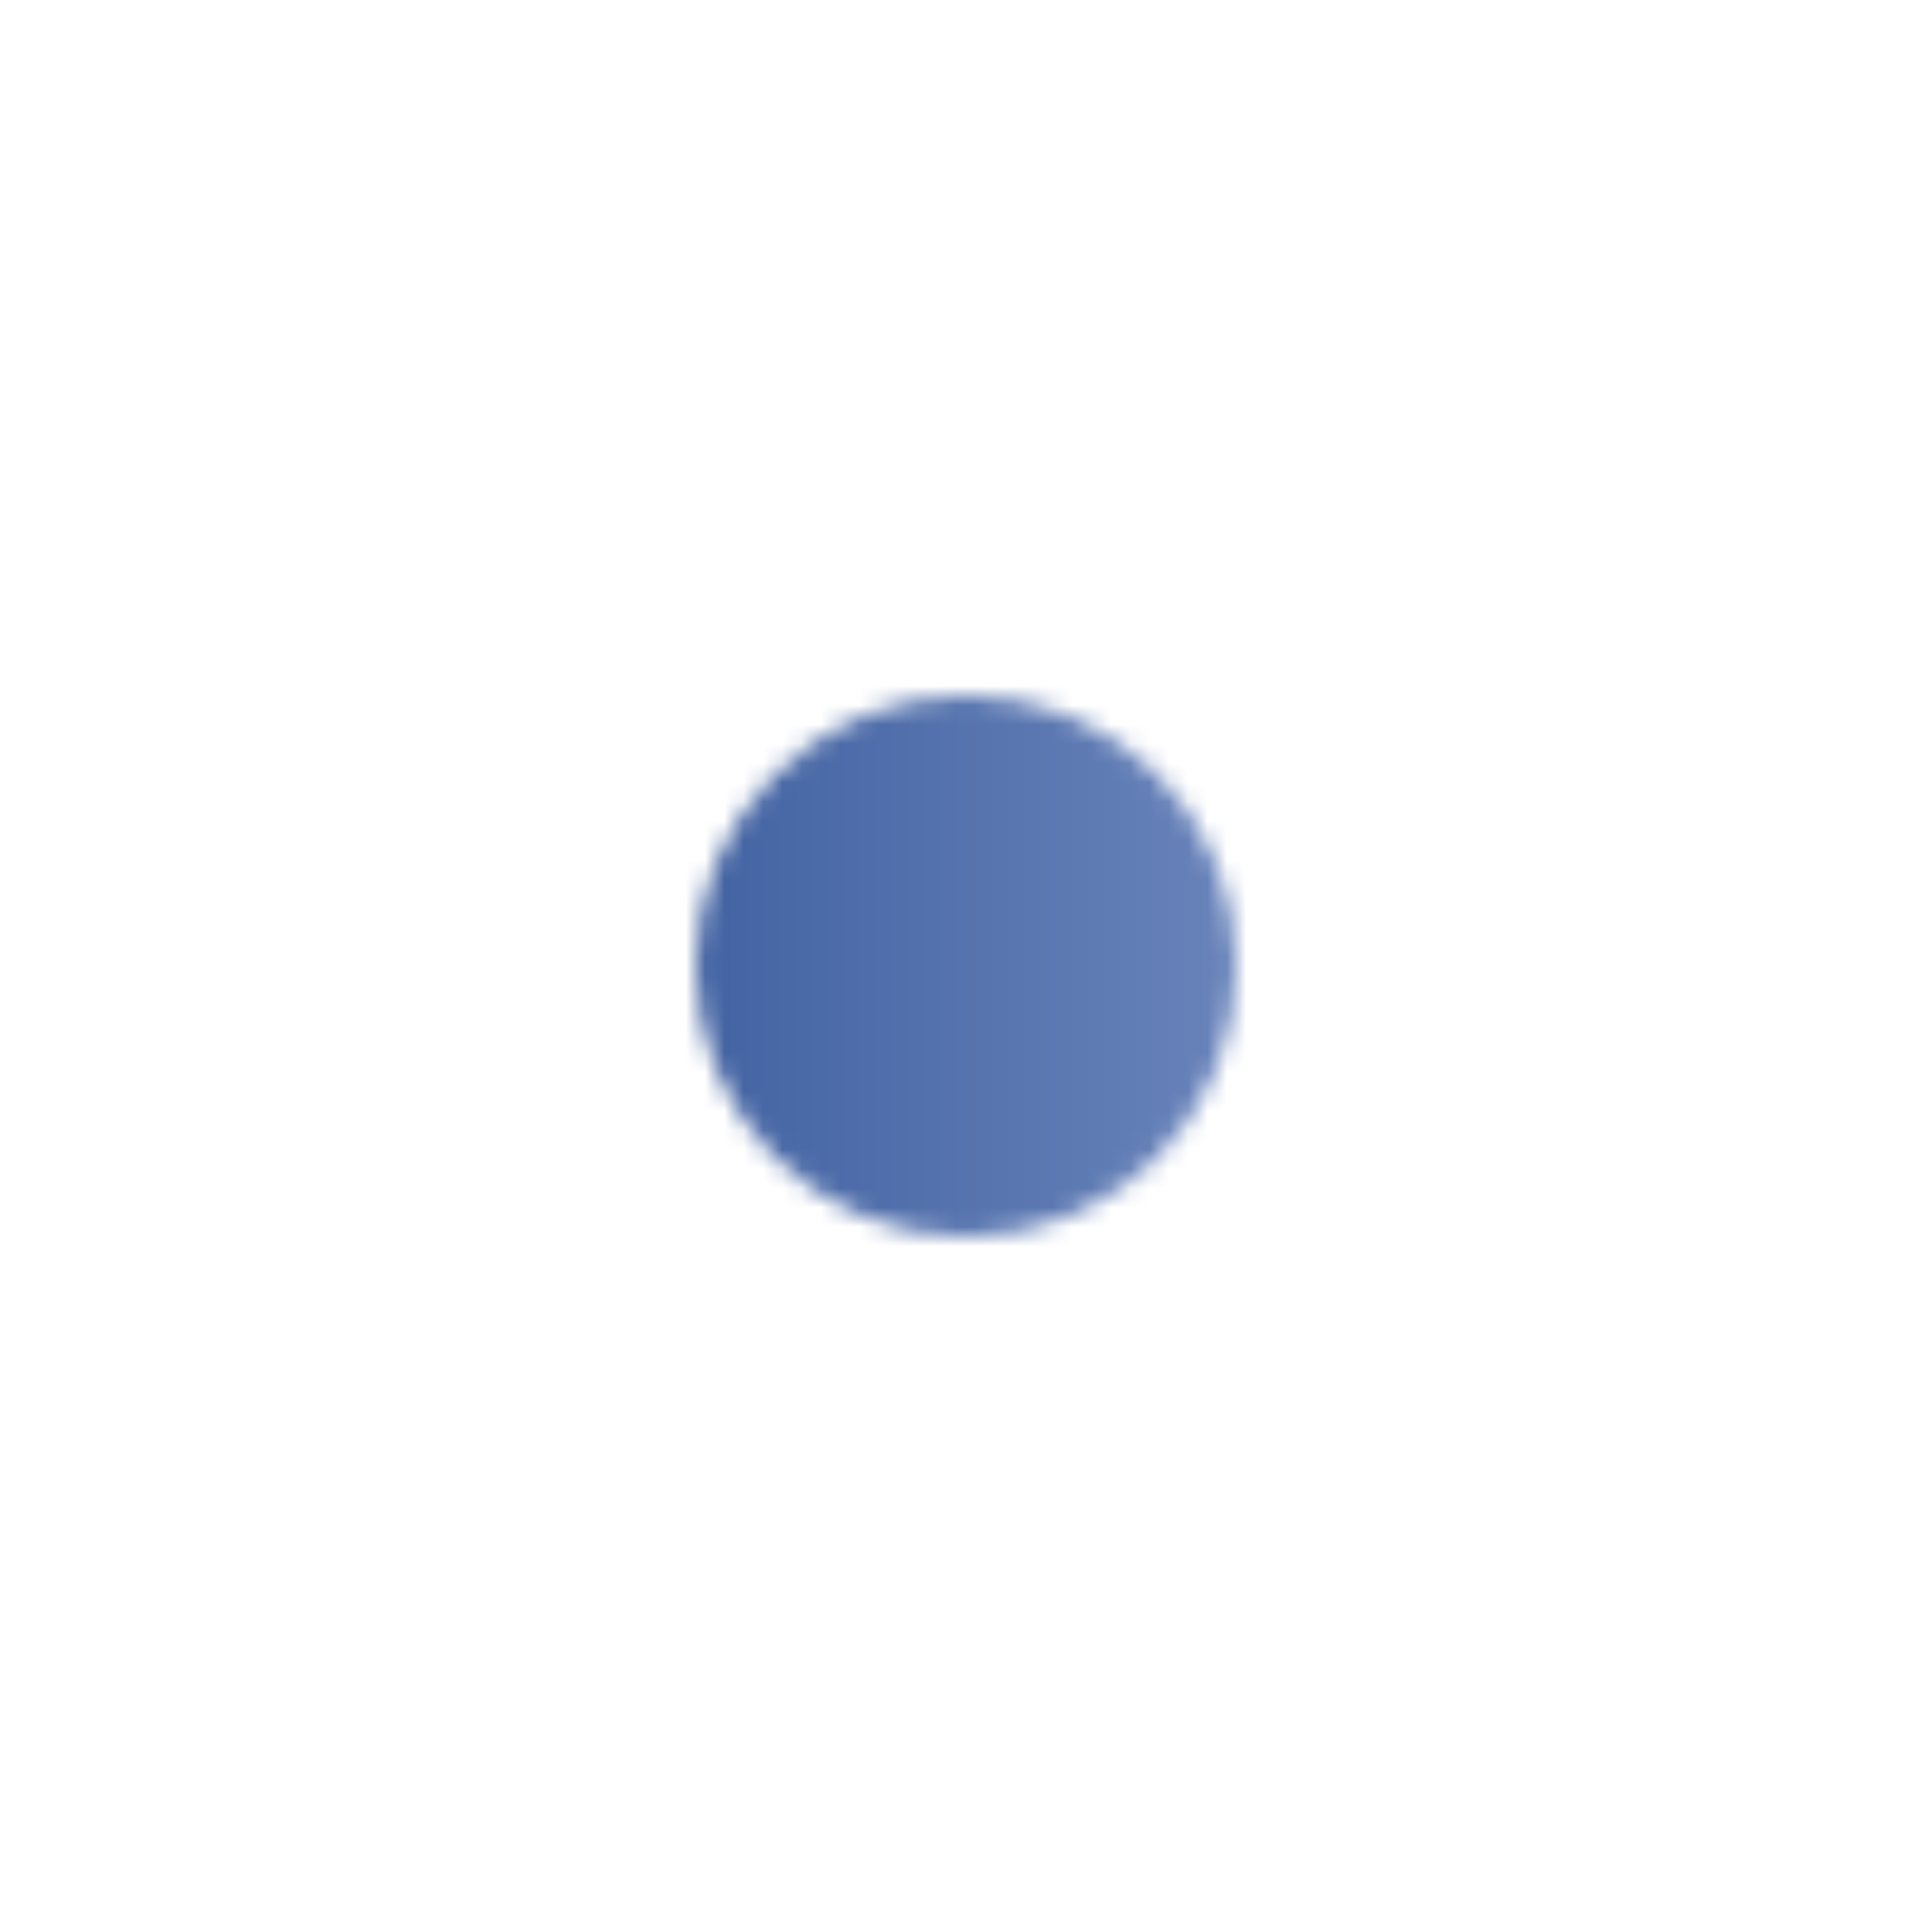 <svg viewBox="0 0 100 100" xmlns="http://www.w3.org/2000/svg">
  <defs>
    <linearGradient id="bg">
      <stop offset="0%" stop-color="#103783" />
      <stop offset="100%" stop-color="#9bafd9" />
    </linearGradient>

    <g id="ray-a">
      <rect x="18" y="-3" height="6" rx="3">
        <animate attributeName="width" values="20;25;20" dur="4s" repeatCount="indefinite" />
      </rect>
      <circle cy="0" r="3">
        <animate attributeName="cx" values="47;40;47" dur="4s" repeatCount="indefinite" />
      </circle>
    </g>
    <g id="ray-b">
      <rect x="18" y="-3" height="6" rx="3">
        <animate attributeName="width" values="25;20;25" dur="4s" repeatCount="indefinite" />
      </rect>
      <circle cy="0" r="3">
        <animate attributeName="cx" values="40;47;40" dur="4s" repeatCount="indefinite" />
      </circle>
    </g>
  </defs>

  <mask fill="white" id="mask">
    <g transform-origin="50 50">
      <circle cx="50" cy="50" r="14" />
      <use href="#ray-a" transform="translate(50 50) rotate(0 0 0)" />
      <use href="#ray-a" transform="translate(50 50) rotate(90 0 0)" />
      <use href="#ray-a" transform="translate(50 50) rotate(180 0 0)" />
      <use href="#ray-a" transform="translate(50 50) rotate(270 0 0)" />
      <use href="#ray-b" transform="translate(50 50) rotate(45 0 0)" />
      <use href="#ray-b" transform="translate(50 50) rotate(135 0 0)" />
      <use href="#ray-b" transform="translate(50 50) rotate(225 0 0) " />
      <use href="#ray-b" transform="translate(50 50) rotate(315 0 0)" />
      <animateTransform 
        attributeName="transform" 
        type="rotate"
        values="0;90" 
        dur="6s" 
        repeatCount="indefinite" 
      />
    </g>
  </mask>

  <rect width="100%" height="100%" fill="url(#bg)" mask="url(#mask)">
    
  </rect>

</svg>
